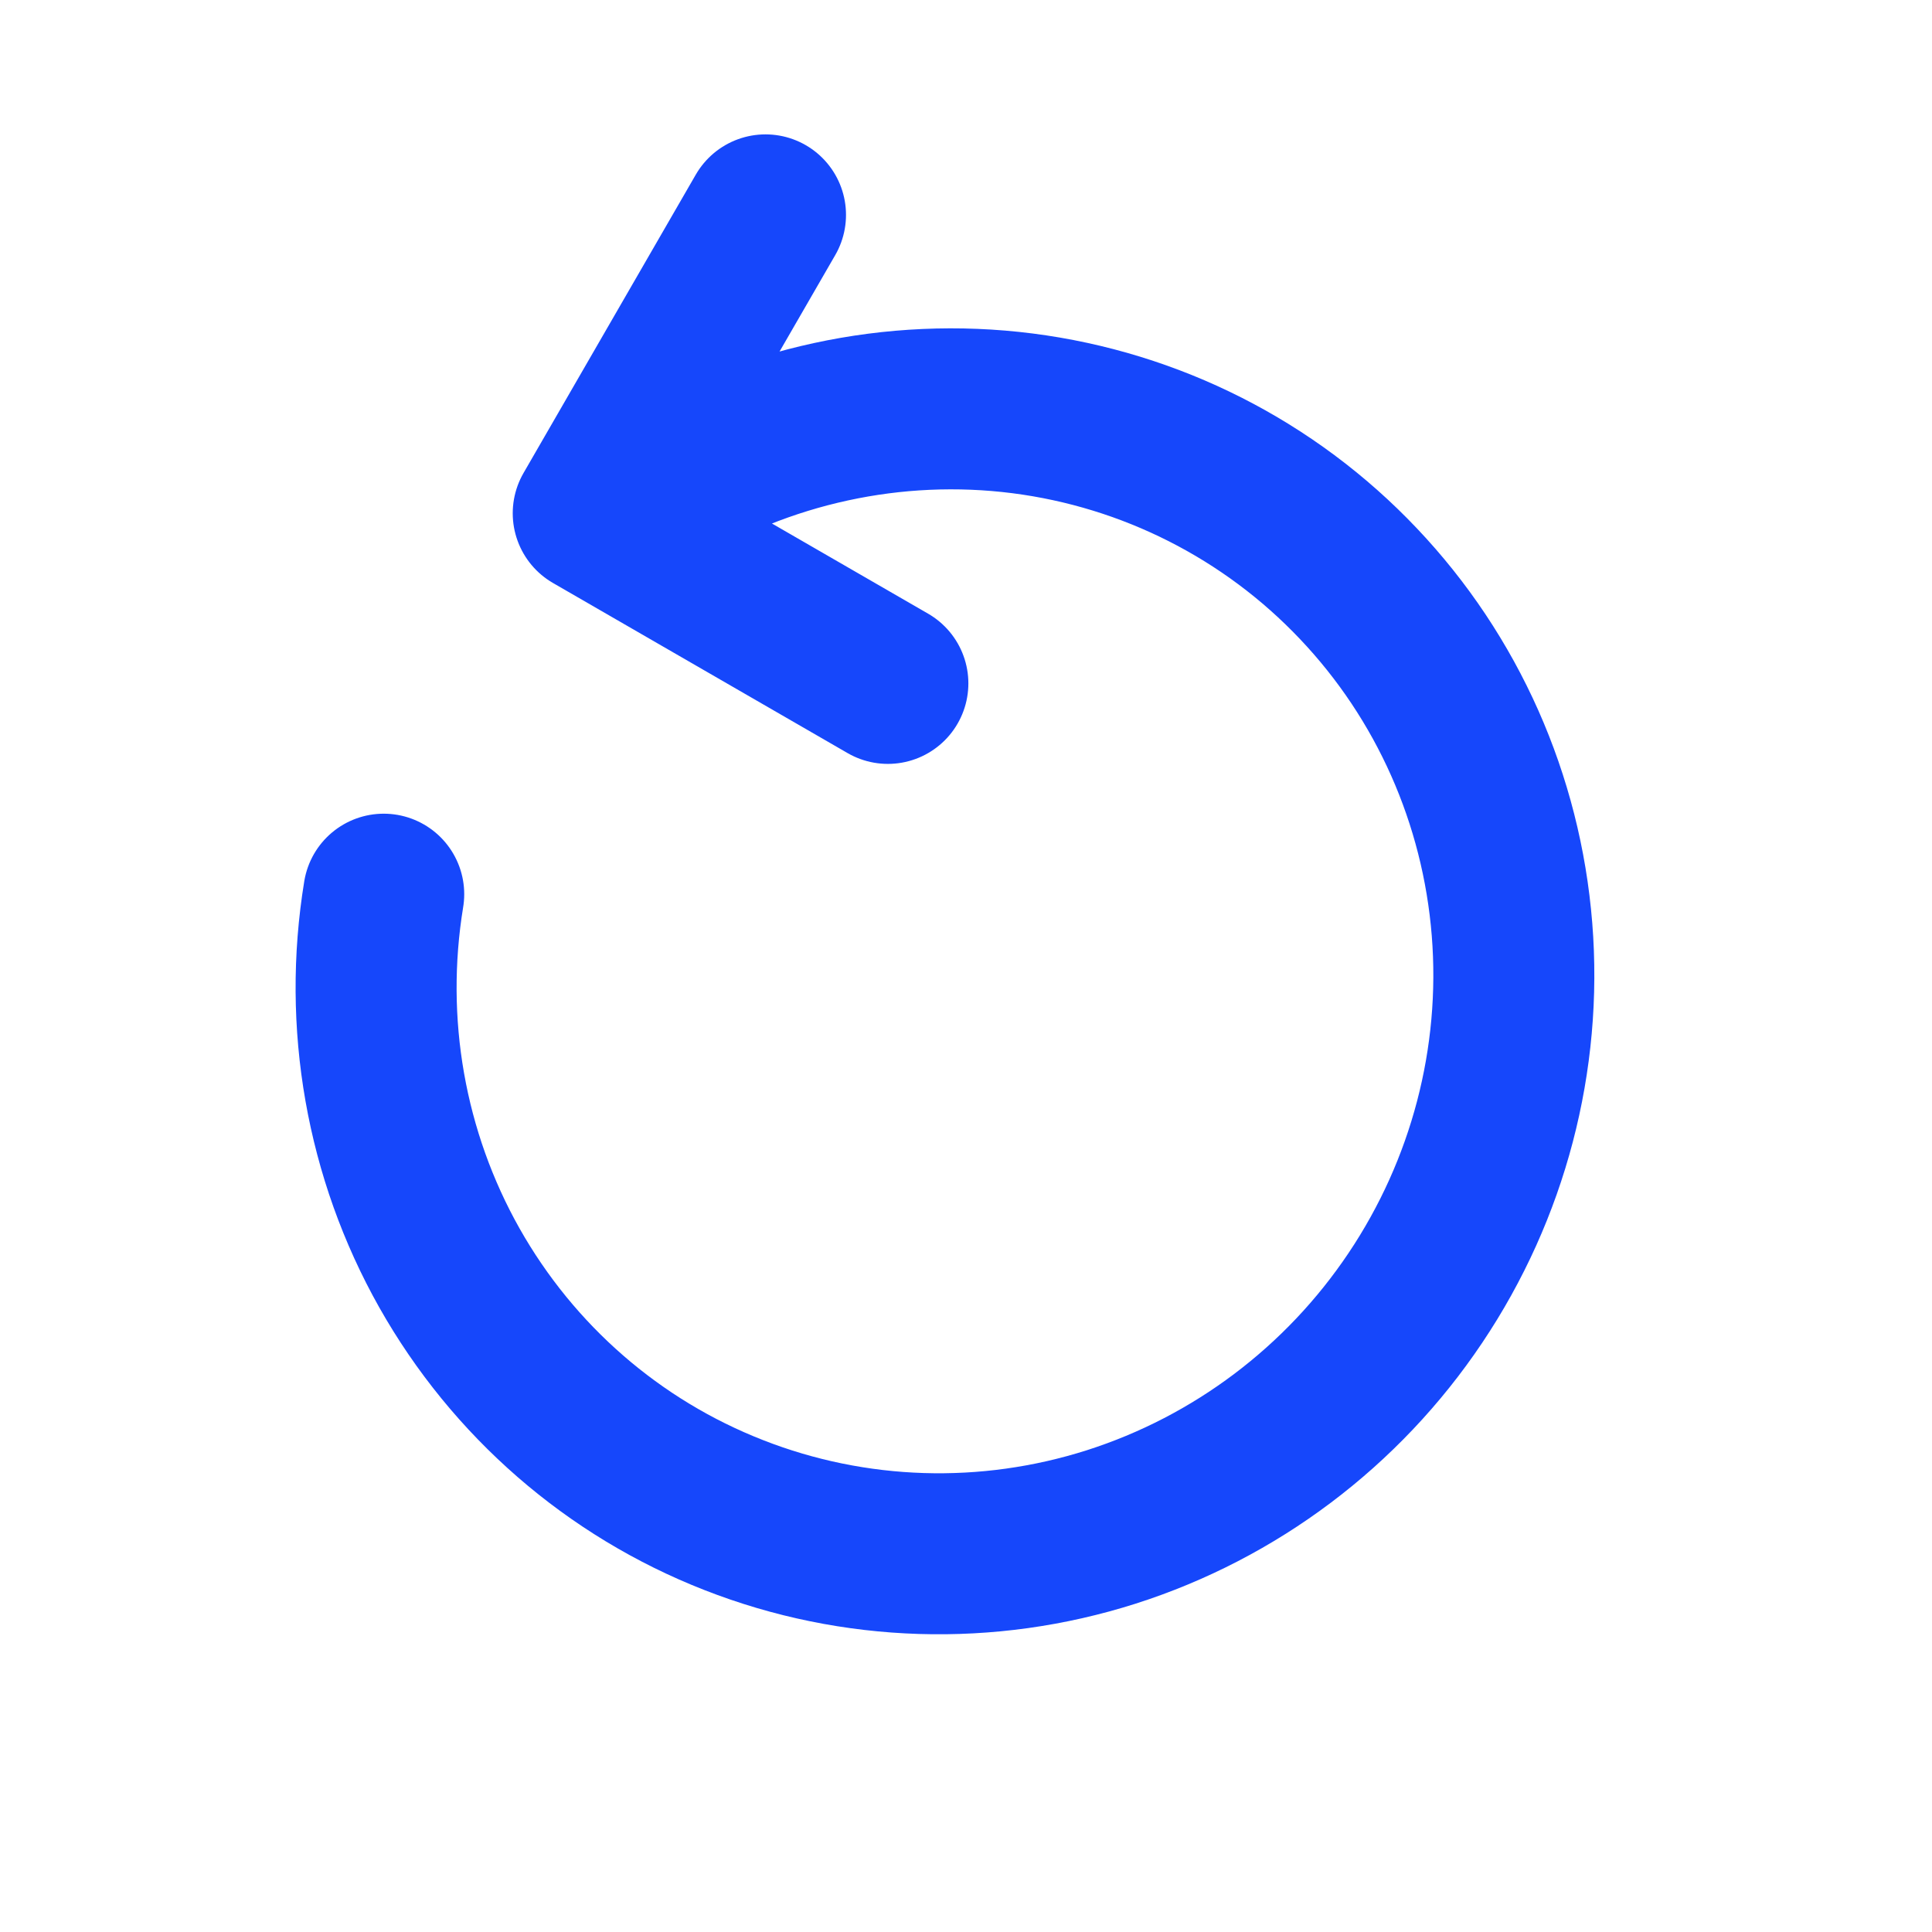 <svg width="18" height="18" viewBox="0 0 18 18" fill="none" xmlns="http://www.w3.org/2000/svg">
<path d="M7.132 2.002L5.527 4.782L8.272 6.367M3.575 8.331C3.378 9.533 3.594 10.761 4.187 11.813C4.781 12.865 5.715 13.678 6.837 14.116C7.958 14.555 9.199 14.594 10.354 14.226C11.509 13.857 12.508 13.105 13.187 12.092C13.866 11.08 14.184 9.868 14.087 8.658C13.99 7.448 13.486 6.312 12.656 5.438C11.827 4.563 10.722 4.004 9.526 3.851C8.329 3.699 7.113 3.963 6.077 4.599" stroke="#1647FB" stroke-width="1.5" stroke-linecap="round" stroke-linejoin="round"/>
</svg>
